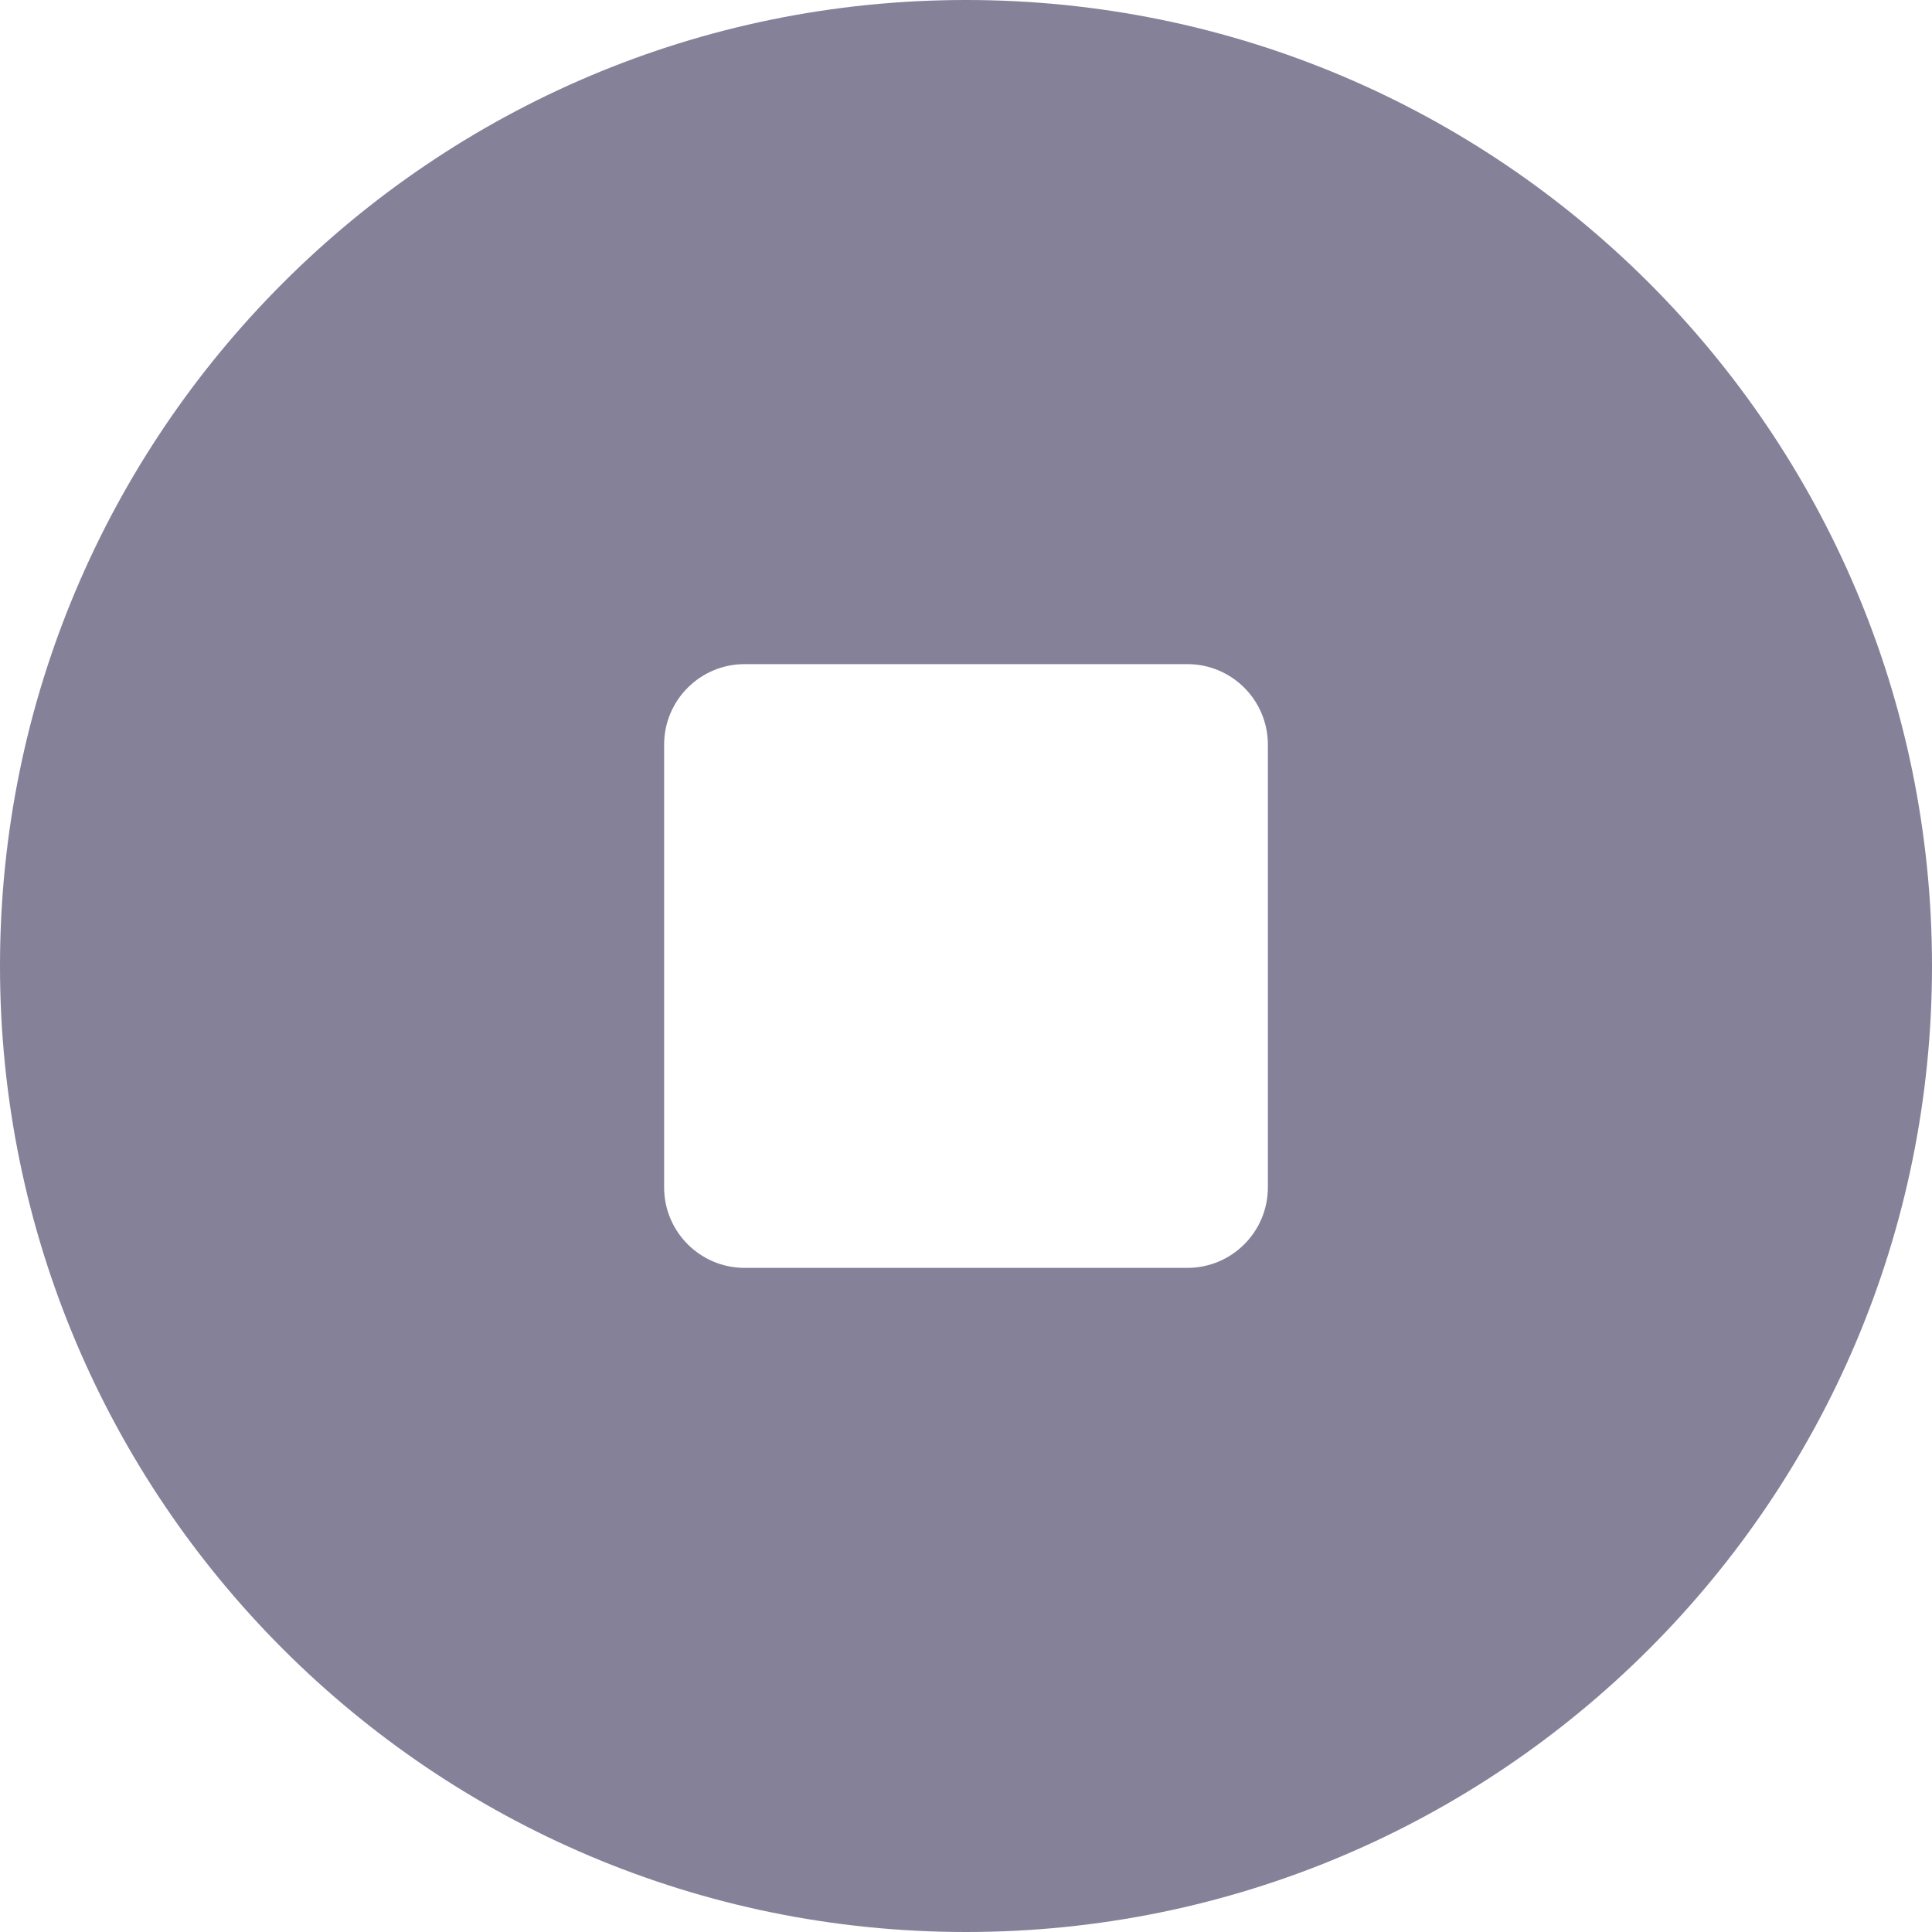 <?xml version="1.0" encoding="UTF-8"?>
<svg width="24px" height="24px" viewBox="0 0 24 24" version="1.1" xmlns="http://www.w3.org/2000/svg" xmlns:xlink="http://www.w3.org/1999/xlink">
    <g id="🗿" stroke="none" stroke-width="1" fill="none" fill-rule="evenodd">
        <g id="Icon-Guide" transform="translate(-66, -1495)" fill="#858199">
            <g id="Stacked-Group-2" transform="translate(66, 199)">
                <g id="icon/playbar/stop" transform="translate(0, 1296)">
                    <path d="M12,24 C5.373,24 0,18.627 0,12 C0,5.373 5.373,0 12,0 C18.627,0 24,5.373 24,12 C24,18.627 18.627,24 12,24 Z M9.25,8.25 C8.698,8.25 8.25,8.698 8.25,9.25 L8.25,14.75 C8.25,15.302 8.698,15.75 9.25,15.75 L14.75,15.75 C15.302,15.75 15.75,15.302 15.75,14.75 L15.75,9.25 C15.75,8.698 15.302,8.25 14.75,8.25 L9.25,8.25 Z" id="Combined-Shape"></path>
                </g>
            </g>
        </g>
    </g>
</svg>